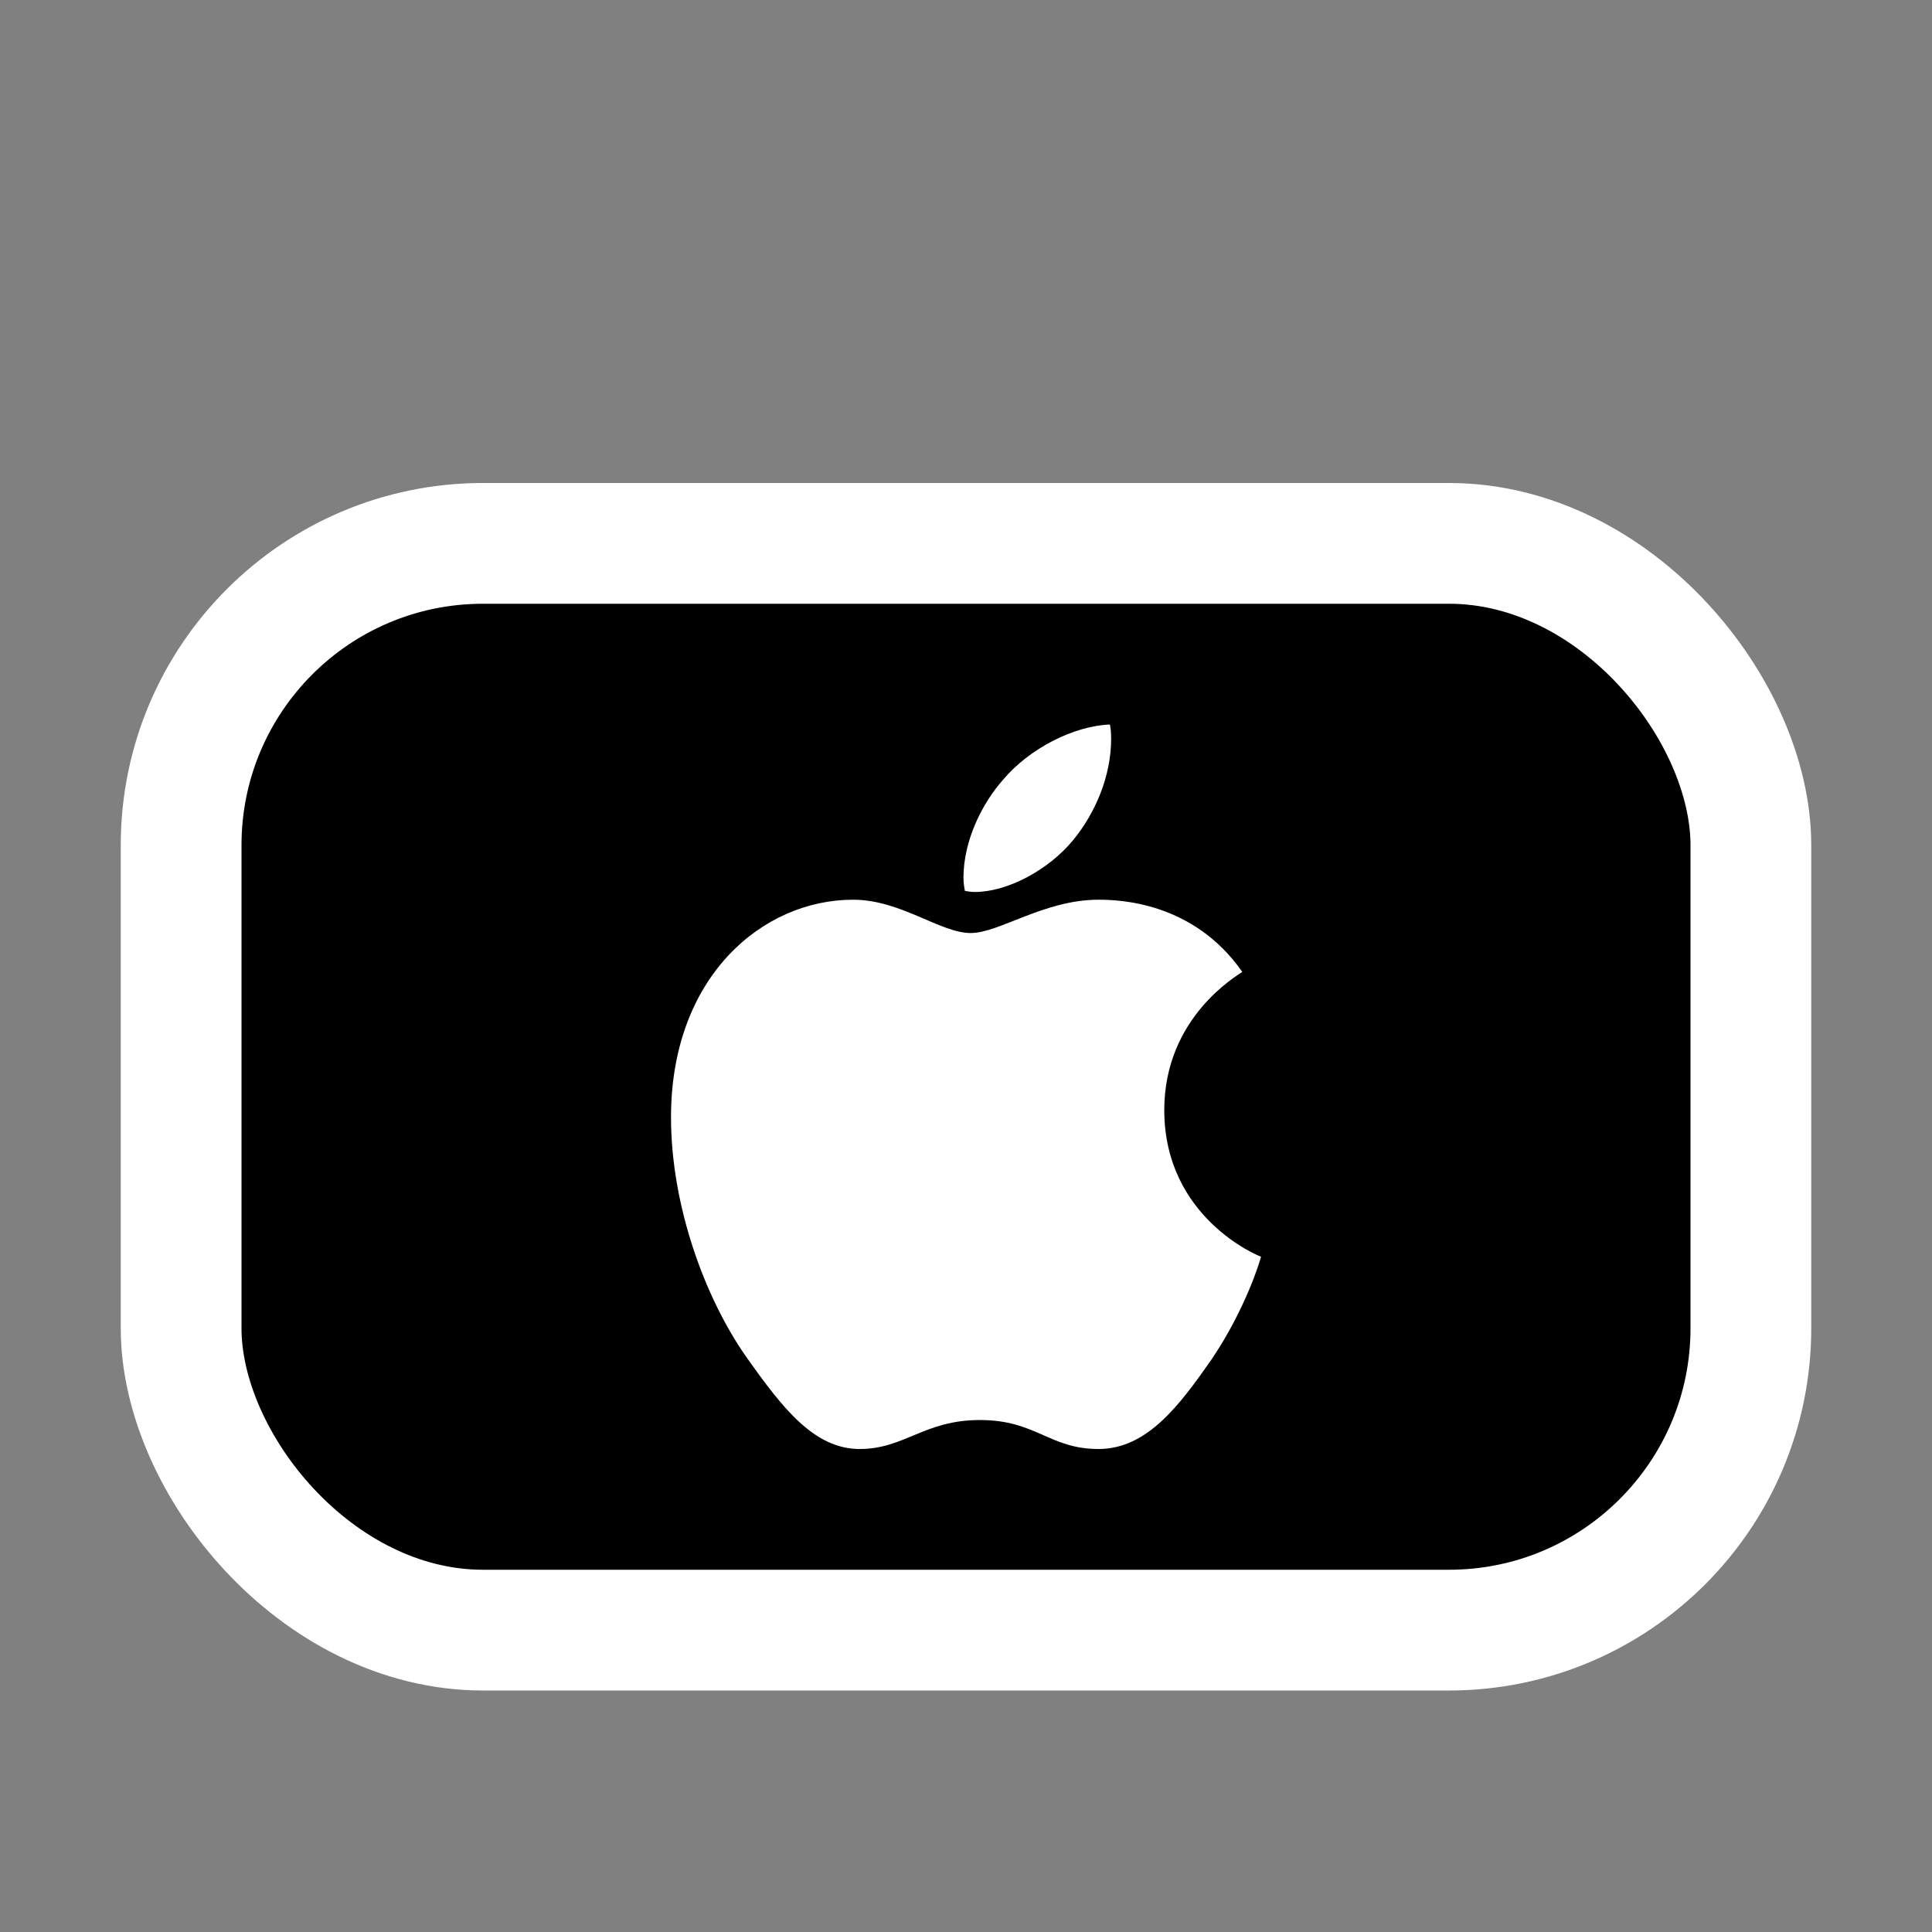 <svg width="16" height="16" viewBox="0 0 16 16" fill="none" xmlns="http://www.w3.org/2000/svg">
<rect x="0" y="0" width="16" height="16" fill="#808080" stroke="none"/>
<rect x="1.5" y="4.5" width="13" height="9" rx="2.5" fill="black"/>
<rect x="1.5" y="4.5" width="13" height="9" rx="2.5" stroke="white"/>
<path d="M9.098 7.451C8.646 7.451 8.276 7.727 8.039 7.727C7.787 7.727 7.46 7.451 7.065 7.451C6.315 7.451 5.557 8.088 5.557 9.253C5.557 9.982 5.836 10.75 6.185 11.244C6.482 11.663 6.743 12 7.12 12C7.49 12 7.654 11.76 8.115 11.76C8.582 11.76 8.689 12 9.098 12C9.505 12 9.775 11.627 10.033 11.259C10.318 10.838 10.44 10.428 10.443 10.407C10.419 10.401 9.642 10.082 9.642 9.193C9.642 8.422 10.252 8.076 10.288 8.049C9.884 7.469 9.268 7.451 9.098 7.451ZM8.886 6.959C9.071 6.734 9.202 6.428 9.202 6.118C9.202 6.076 9.199 6.033 9.192 6C8.889 6.012 8.525 6.2 8.309 6.455C8.136 6.649 7.979 6.959 7.979 7.269C7.979 7.317 7.988 7.363 7.991 7.378C8.009 7.381 8.039 7.387 8.073 7.387C8.343 7.387 8.683 7.205 8.886 6.959Z" fill="white"/>
</svg>
